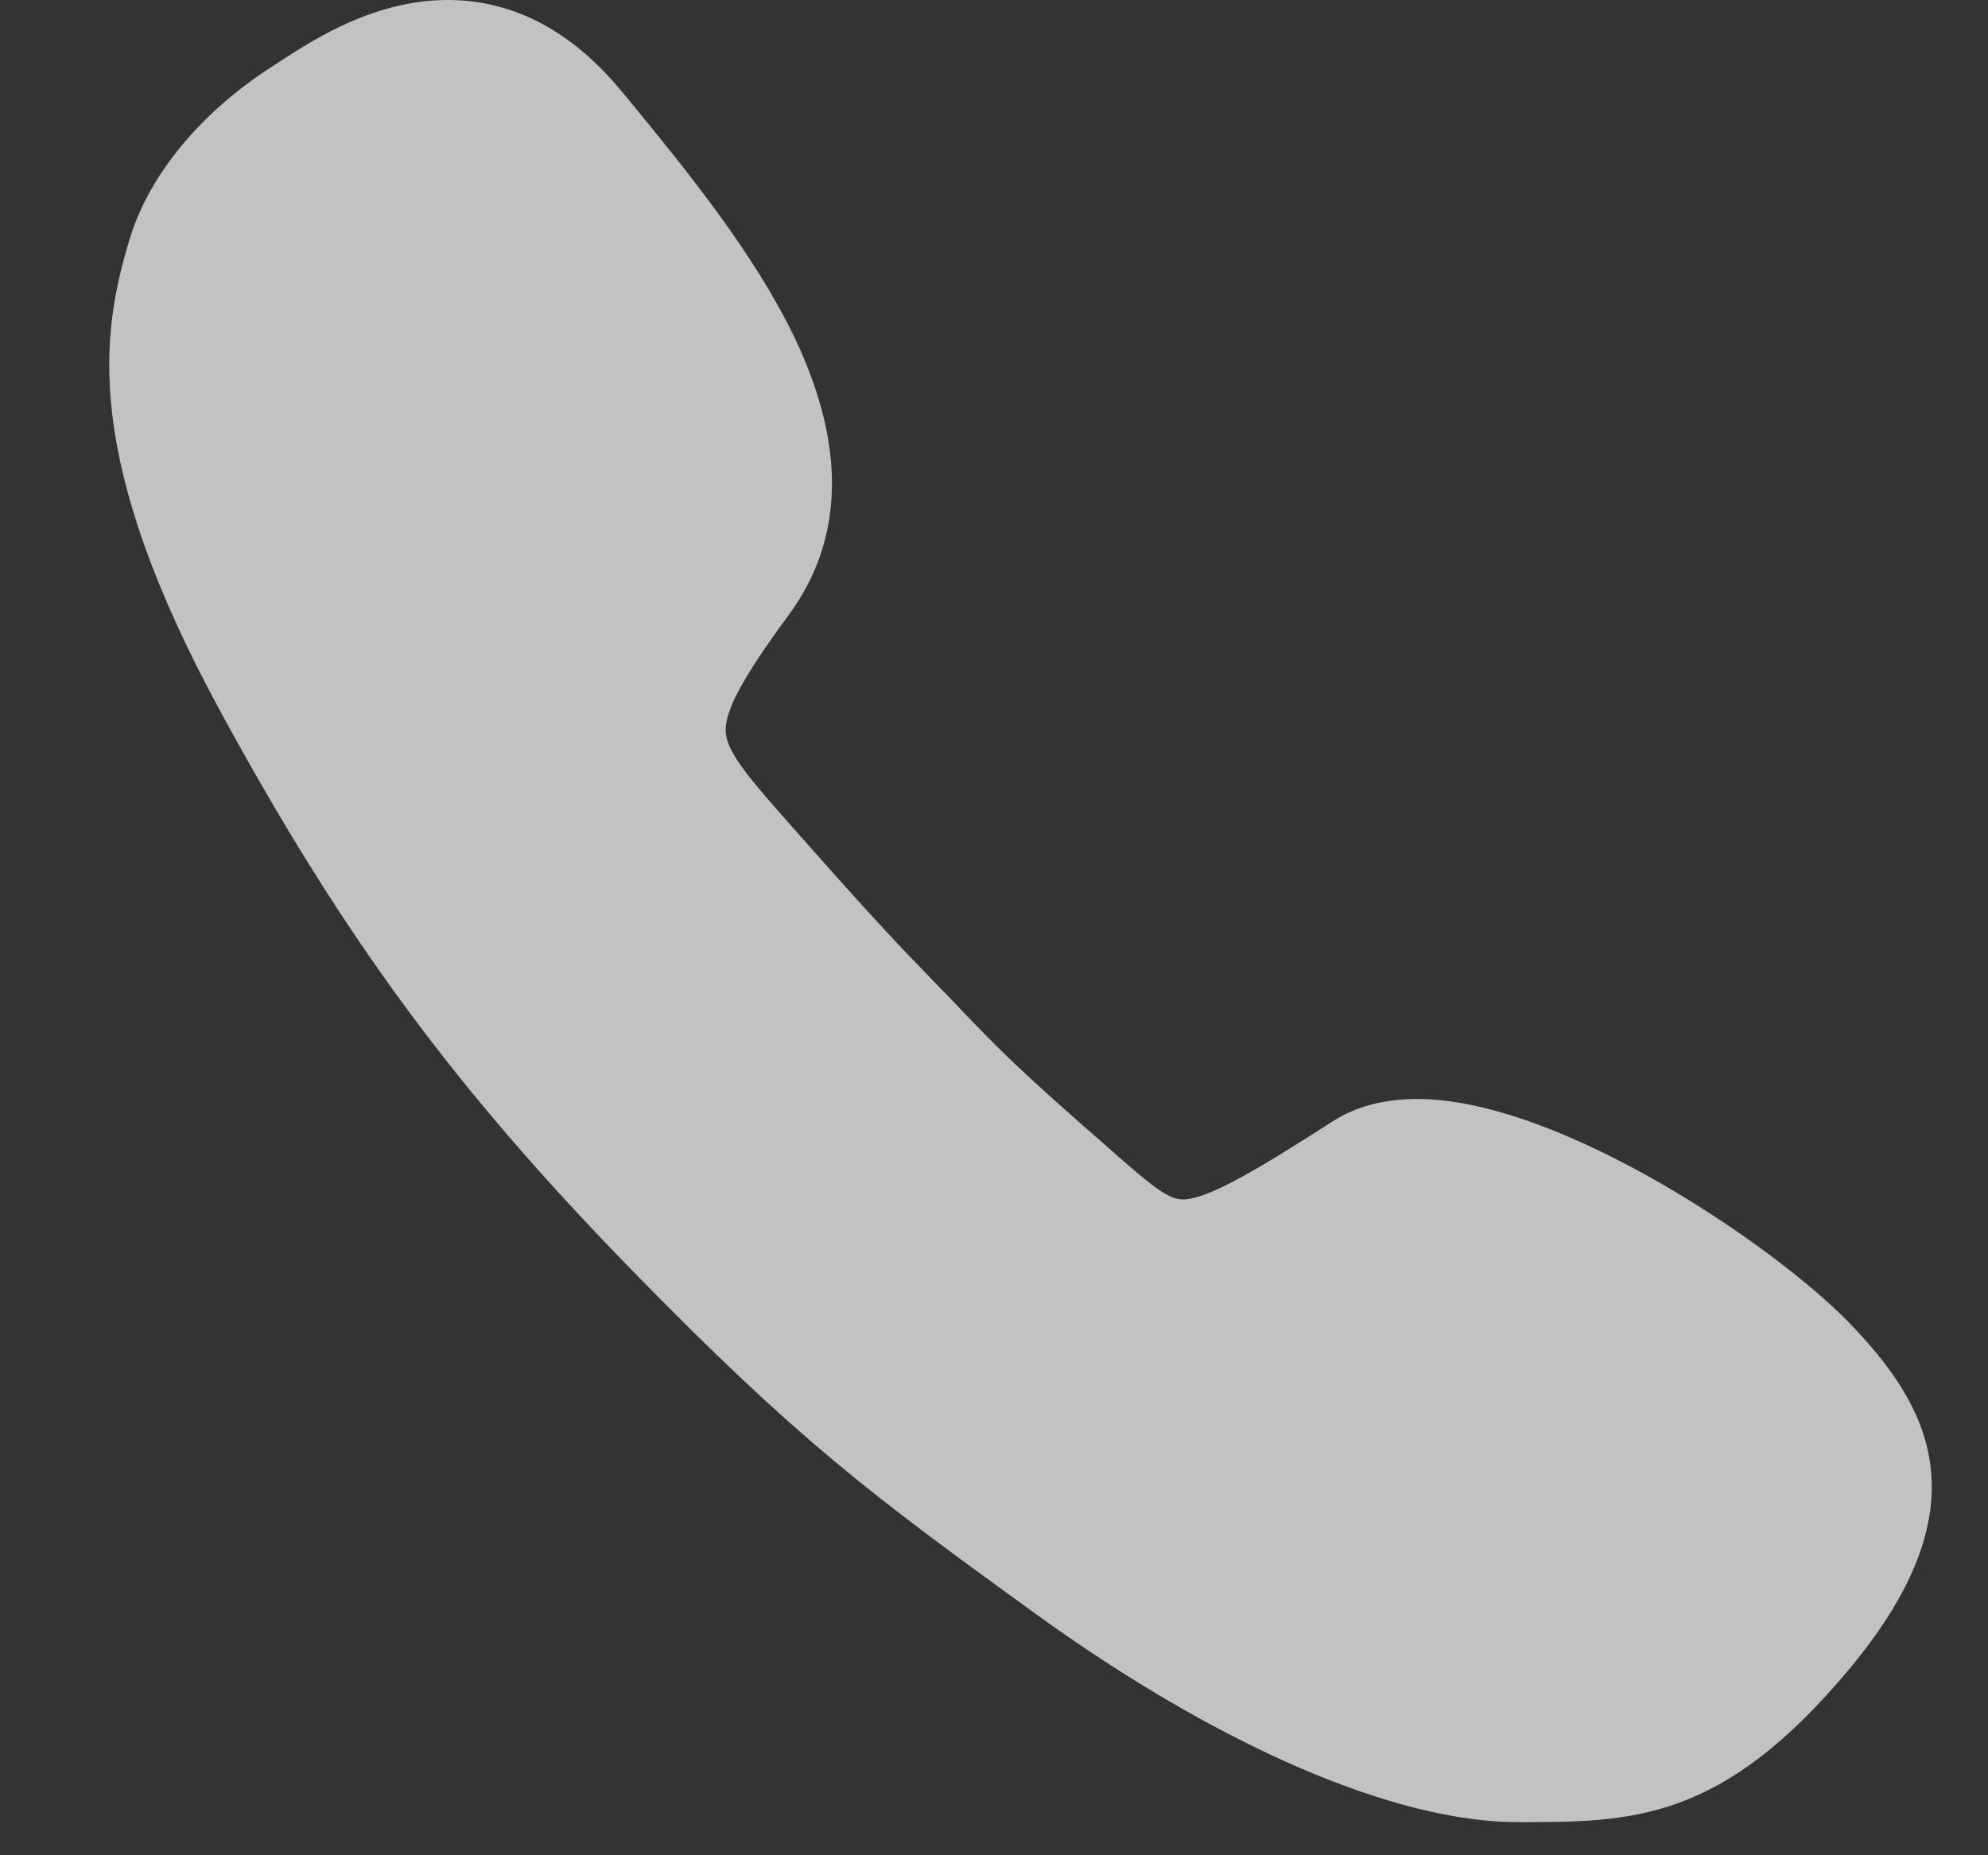 <svg width="15" height="14" viewBox="0 0 15 14" fill="none" xmlns="http://www.w3.org/2000/svg">
<rect x="0" y="0" width="15" height="14" fill="#333333" stroke="none"/>
<path opacity="0.7" fill-rule="evenodd" clip-rule="evenodd" d="M13.948 9.977C13.378 9.391 11.757 8.293 10.694 8.293C10.448 8.293 10.233 8.348 10.057 8.461C9.538 8.793 9.124 9.051 8.925 9.051C8.815 9.051 8.698 8.953 8.44 8.73L8.397 8.691C7.683 8.07 7.53 7.91 7.253 7.621L7.183 7.547C7.132 7.496 7.089 7.449 7.046 7.406C6.804 7.156 6.628 6.977 6.007 6.273L5.979 6.242C5.683 5.906 5.487 5.688 5.476 5.527C5.464 5.371 5.601 5.117 5.948 4.645C6.37 4.074 6.386 3.371 5.999 2.555C5.69 1.91 5.186 1.293 4.741 0.75L4.702 0.703C4.319 0.234 3.874 0 3.378 0C2.827 0 2.37 0.297 2.128 0.453C2.108 0.465 2.089 0.48 2.069 0.492C1.526 0.836 1.132 1.309 0.983 1.789C0.761 2.512 0.612 3.449 1.679 5.398C2.6 7.086 3.436 8.219 4.765 9.582C6.015 10.863 6.569 11.277 7.811 12.176C9.194 13.176 10.522 13.75 11.452 13.75C12.315 13.75 12.995 13.75 13.964 12.582C14.979 11.355 14.557 10.605 13.948 9.977Z" fill="white"/>
</svg>